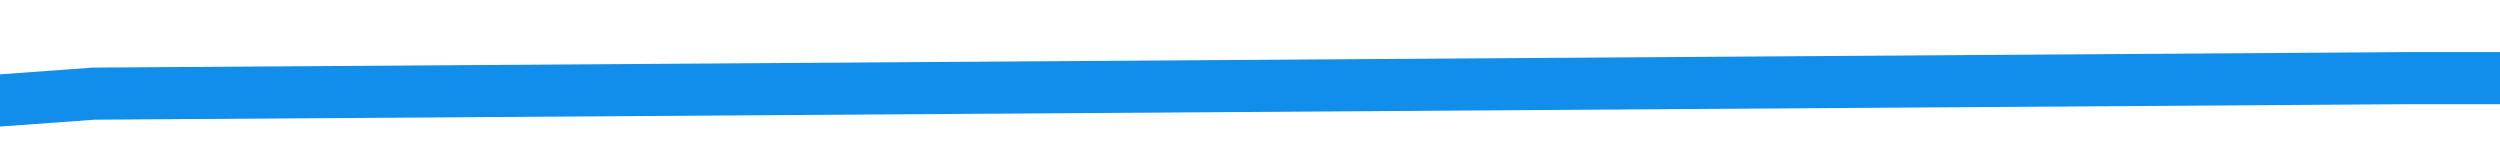 ﻿<?xml version="1.0" encoding="utf-8"?>
<svg version="1.1" xmlns:xlink="http://www.w3.org/1999/xlink" width="96px" height="6px" preserveAspectRatio="xMinYMid meet" viewBox="368 121  96 4" xmlns="http://www.w3.org/2000/svg">
  <path d="M 0.008 22  L 94.496 15.596  L 187.409 22  L 275.598 15.596  L 364.575 15  L 456.701 15  L 550.402 0.78  " stroke-width="2" stroke="#108ee9" fill="none" transform="matrix(1 0 0 1 96 108 )" />
</svg>